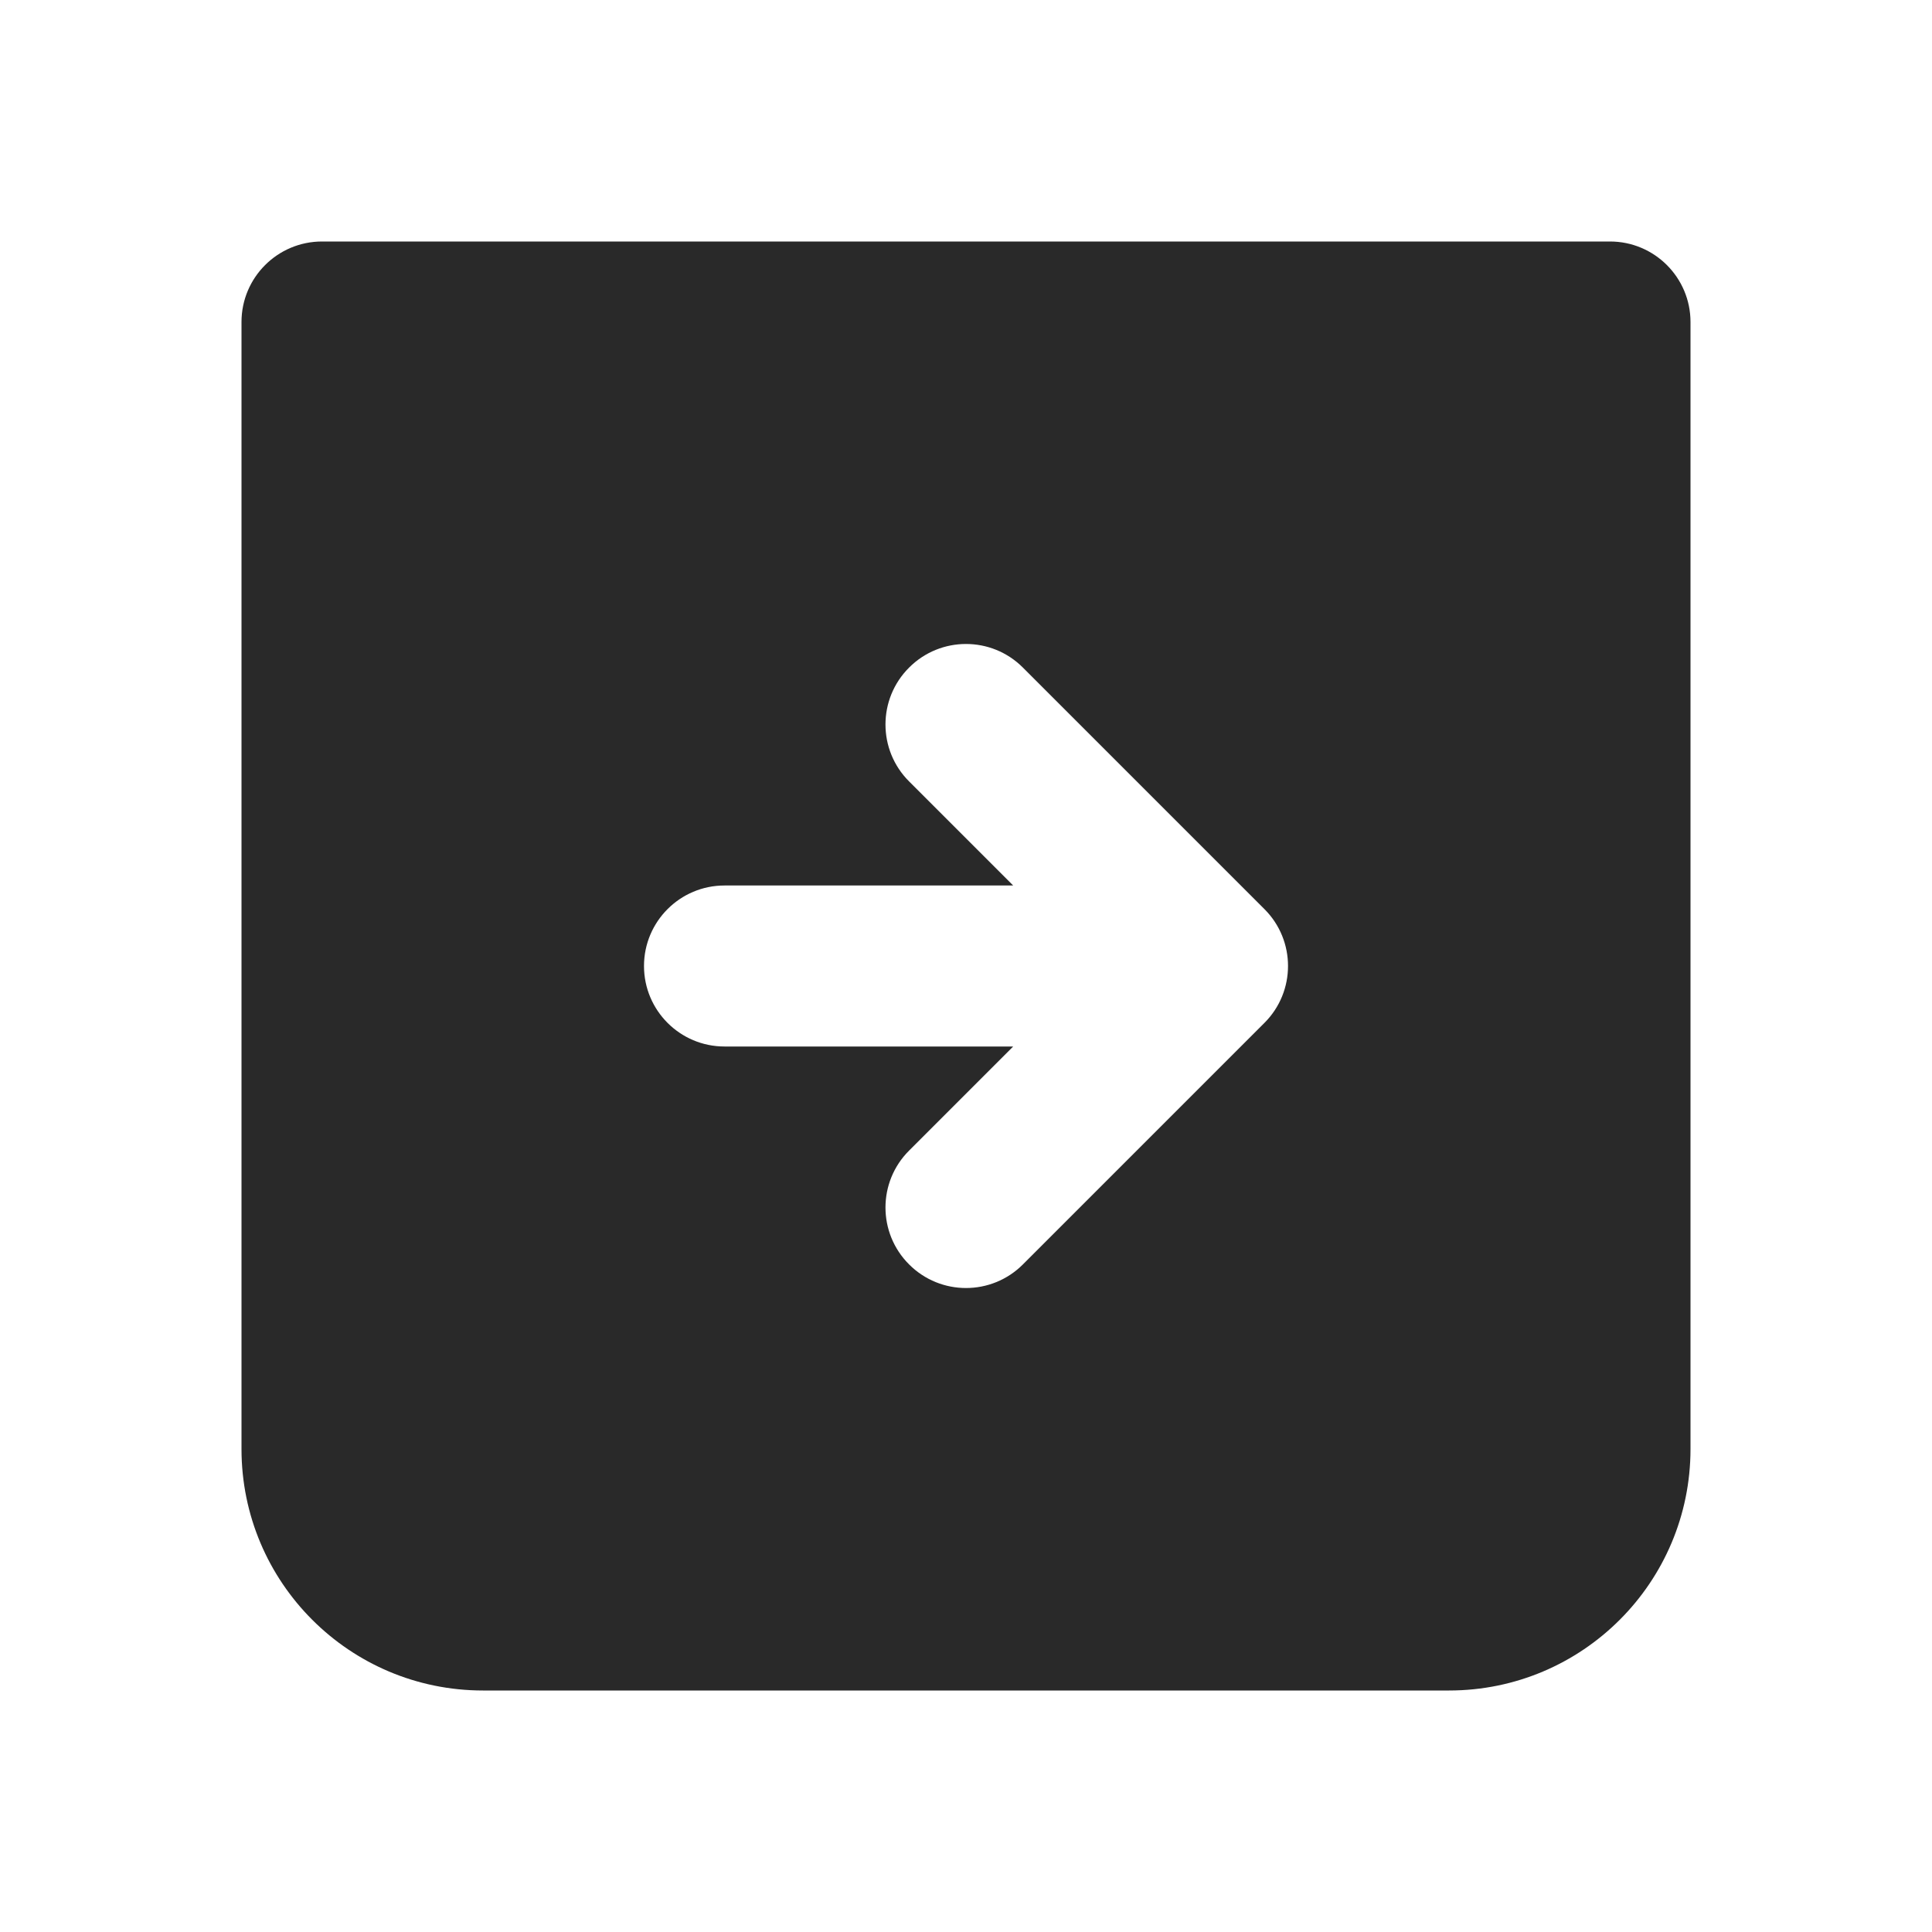 <svg width="24" height="24" viewBox="0 0 24 24" fill="none" xmlns="http://www.w3.org/2000/svg">
<path fill-rule="evenodd" clip-rule="evenodd" d="M3 4C3 3.448 3.448 3 4 3H20C20.552 3 21 3.448 21 4V18C21 19.657 19.657 21 18 21H6C4.343 21 3 19.657 3 18V4ZM12.707 8.293C12.317 7.902 11.683 7.902 11.293 8.293C10.902 8.683 10.902 9.317 11.293 9.707L12.586 11H9C8.448 11 8 11.448 8 12C8 12.552 8.448 13 9 13H12.586L11.293 14.293C10.902 14.683 10.902 15.317 11.293 15.707C11.683 16.098 12.317 16.098 12.707 15.707L15.707 12.707C16.098 12.317 16.098 11.683 15.707 11.293L12.707 8.293Z" fill="#292929"/>
</svg>
